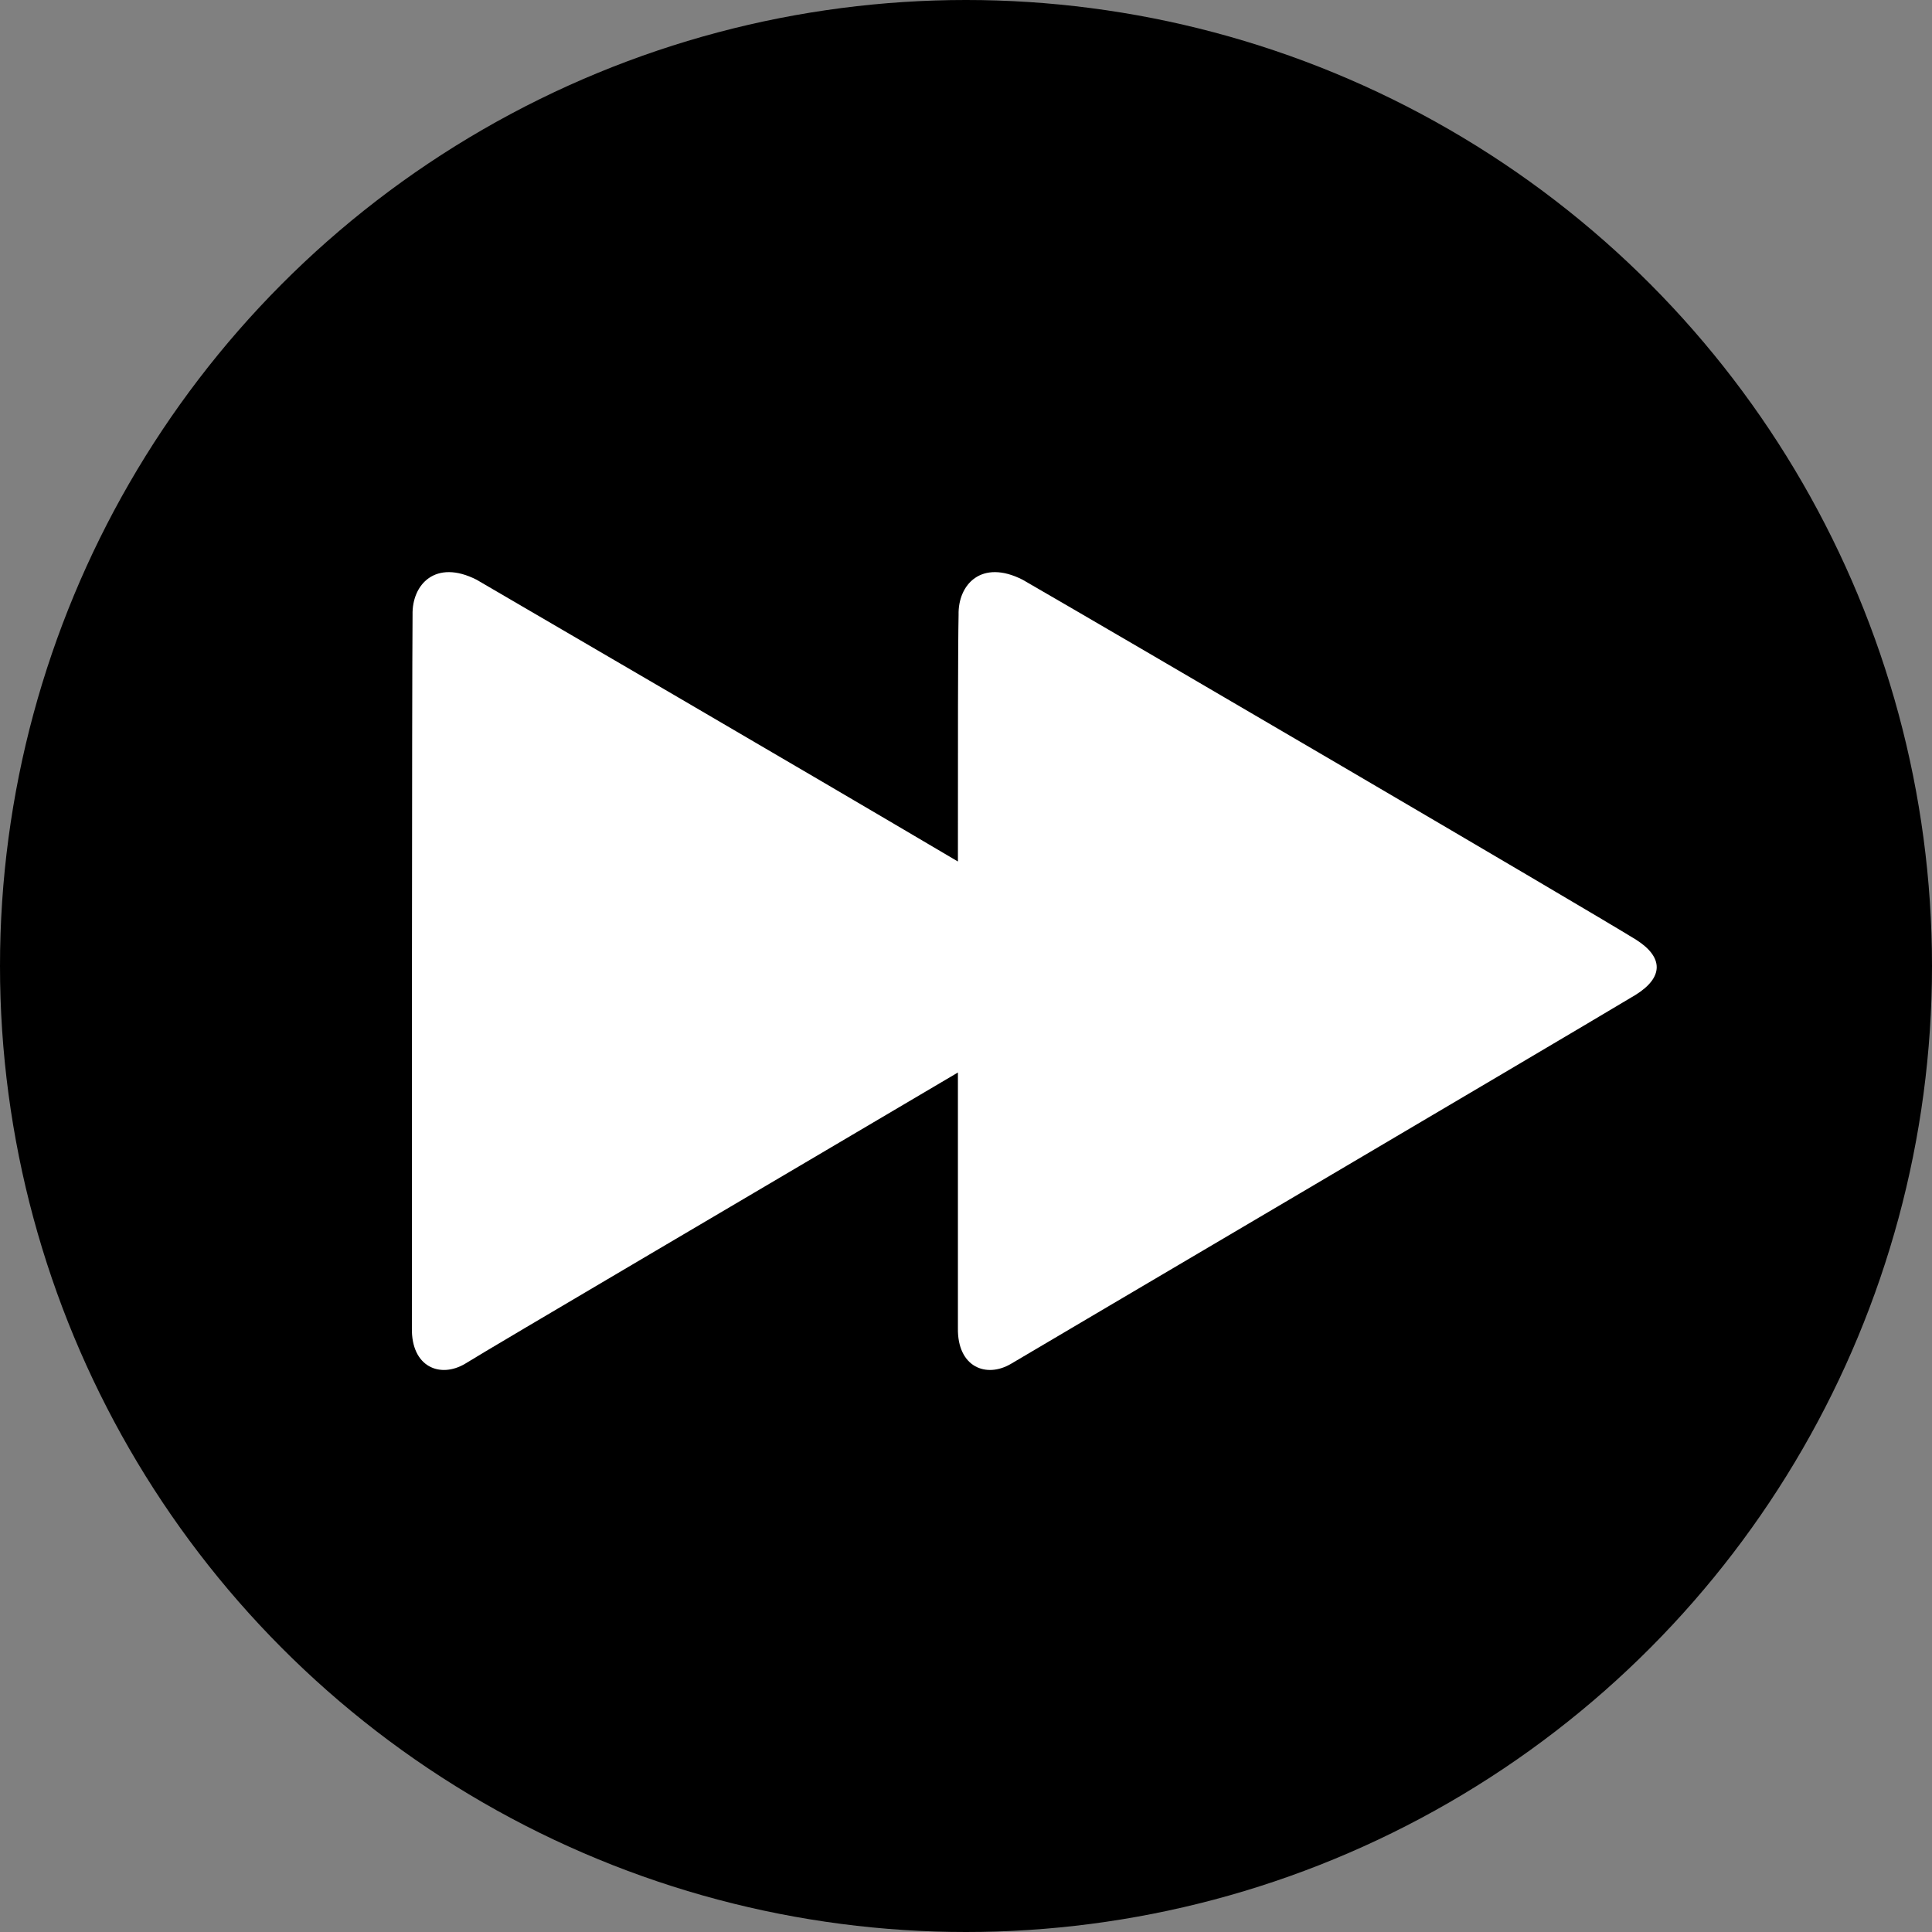 <?xml version="1.0" encoding="utf-8"?>
<!-- Generator: Adobe Illustrator 17.1.0, SVG Export Plug-In . SVG Version: 6.00 Build 0)  -->
<!DOCTYPE svg PUBLIC "-//W3C//DTD SVG 1.1//EN" "http://www.w3.org/Graphics/SVG/1.1/DTD/svg11.dtd">
<svg version="1.1" xmlns="http://www.w3.org/2000/svg" xmlns:xlink="http://www.w3.org/1999/xlink" x="0px" y="0px"
	 viewBox="0 0 286.6 286.6" enable-background="new 0 0 286.6 286.6" xml:space="preserve" preserveAspectRatio="xMinYMin none">
<rect x="0" y="0" width="286.6" height="286.6" fill="#808080" stroke="none"/>
<g id="Ebene_1">
	<circle cx="143.3" cy="143.3" r="143.3"/>
</g>
<g id="Ebene_3">
	<g>
		<path fill="#FFFFFF" d="M242.6,147.6c-13.7,8.2-87.9,51.9-92.6,54.7c-3.7,2.2-8,0.5-7.9-5.3c0-6.6,0-21.4,0-37.9
			c-26.9,15.9-69.6,41-73.1,43.2c-3.7,2.2-8,0.5-7.9-5.3c0-17.8,0-94,0.1-105.8c-0.1-4.5,3.4-8.3,9.5-5.2
			c8.9,5.2,47.2,27.5,71.4,41.8c0-17.2,0-31.9,0.1-36.6c-0.1-4.5,3.4-8.3,9.5-5.2c12.5,7.2,83.4,48.7,91,53.4
			C246.8,142,246.8,145,242.6,147.6z"/>
	</g>
</g>
</svg>
